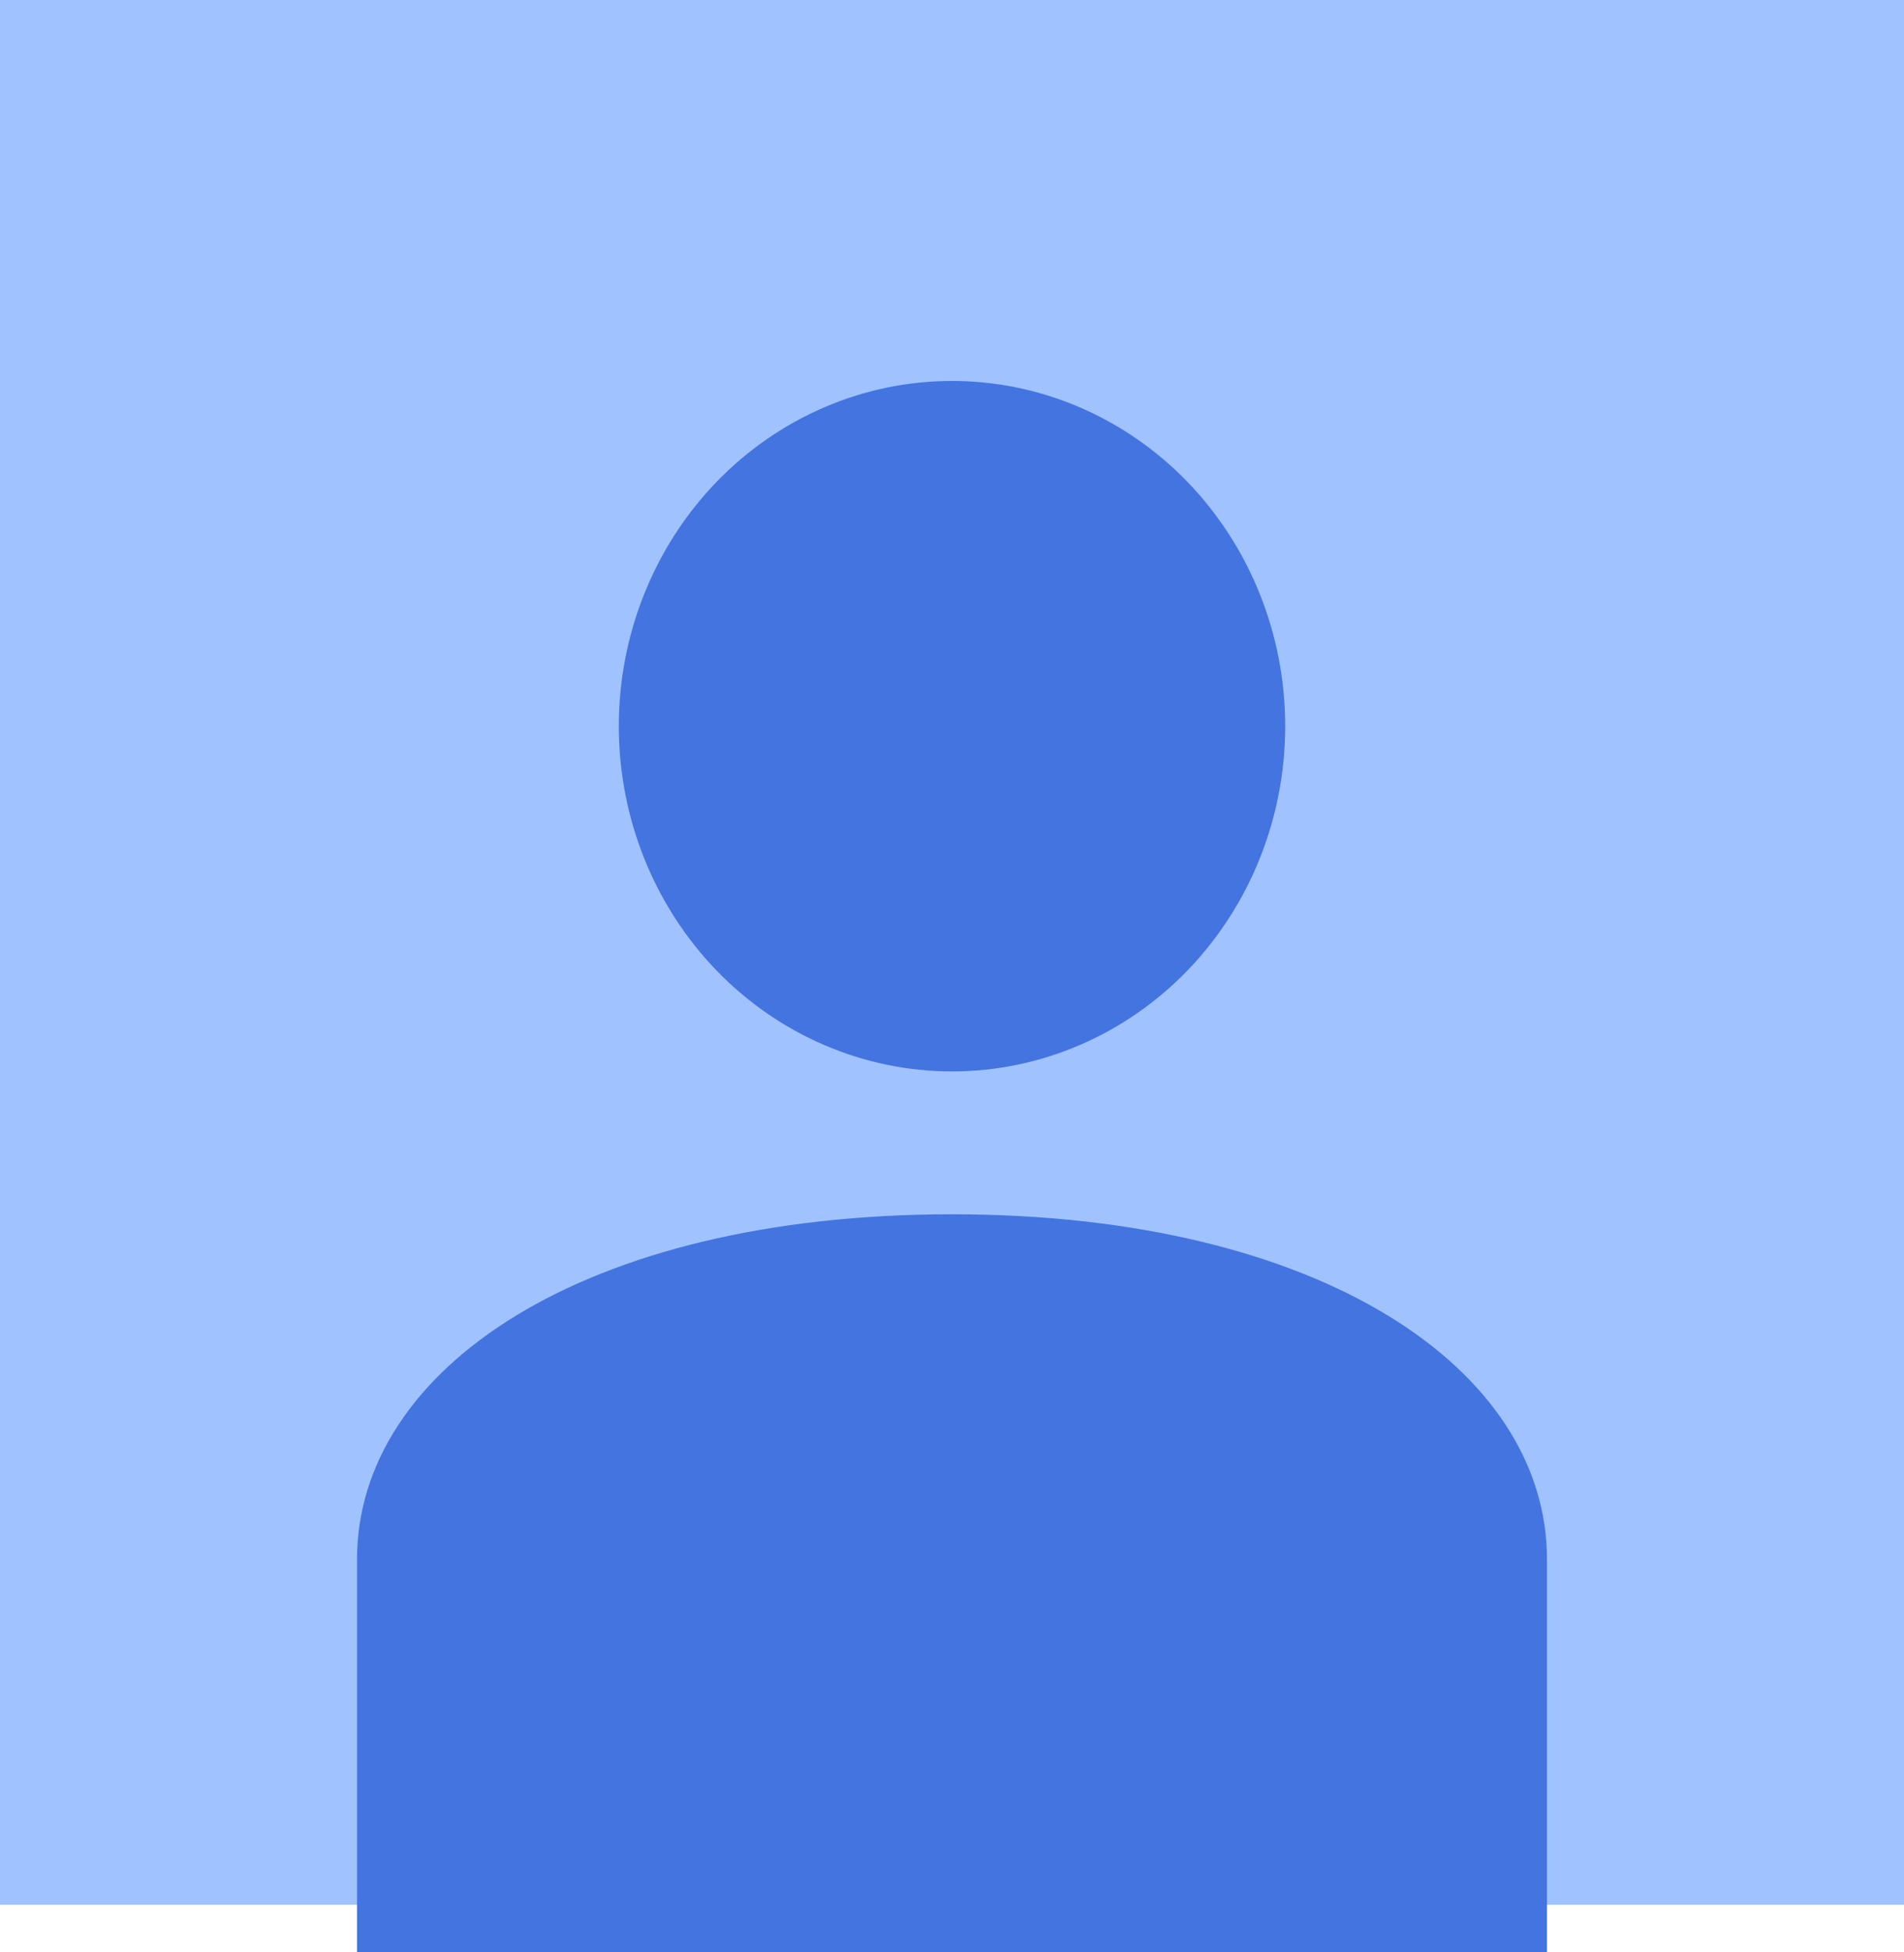 <svg width="40" height="41" viewBox="0 0 40 41" fill="none" xmlns="http://www.w3.org/2000/svg">
<rect width="40" height="40" fill="#A0C3FF"/>
<path d="M20 8C21.857 8 23.637 8.764 24.95 10.123C26.262 11.483 27 13.327 27 15.25C27 17.173 26.262 19.017 24.95 20.377C23.637 21.736 21.857 22.5 20 22.5C18.143 22.5 16.363 21.736 15.05 20.377C13.738 19.017 13 17.173 13 15.25C13 13.327 13.738 11.483 15.05 10.123C16.363 8.764 18.143 8 20 8ZM20 25.5C27.735 25.5 32.5 28.744 32.5 32.75V41H7.5V32.75C7.5 28.744 12.265 25.5 20 25.5Z" fill="#4474E0"/>
</svg>

